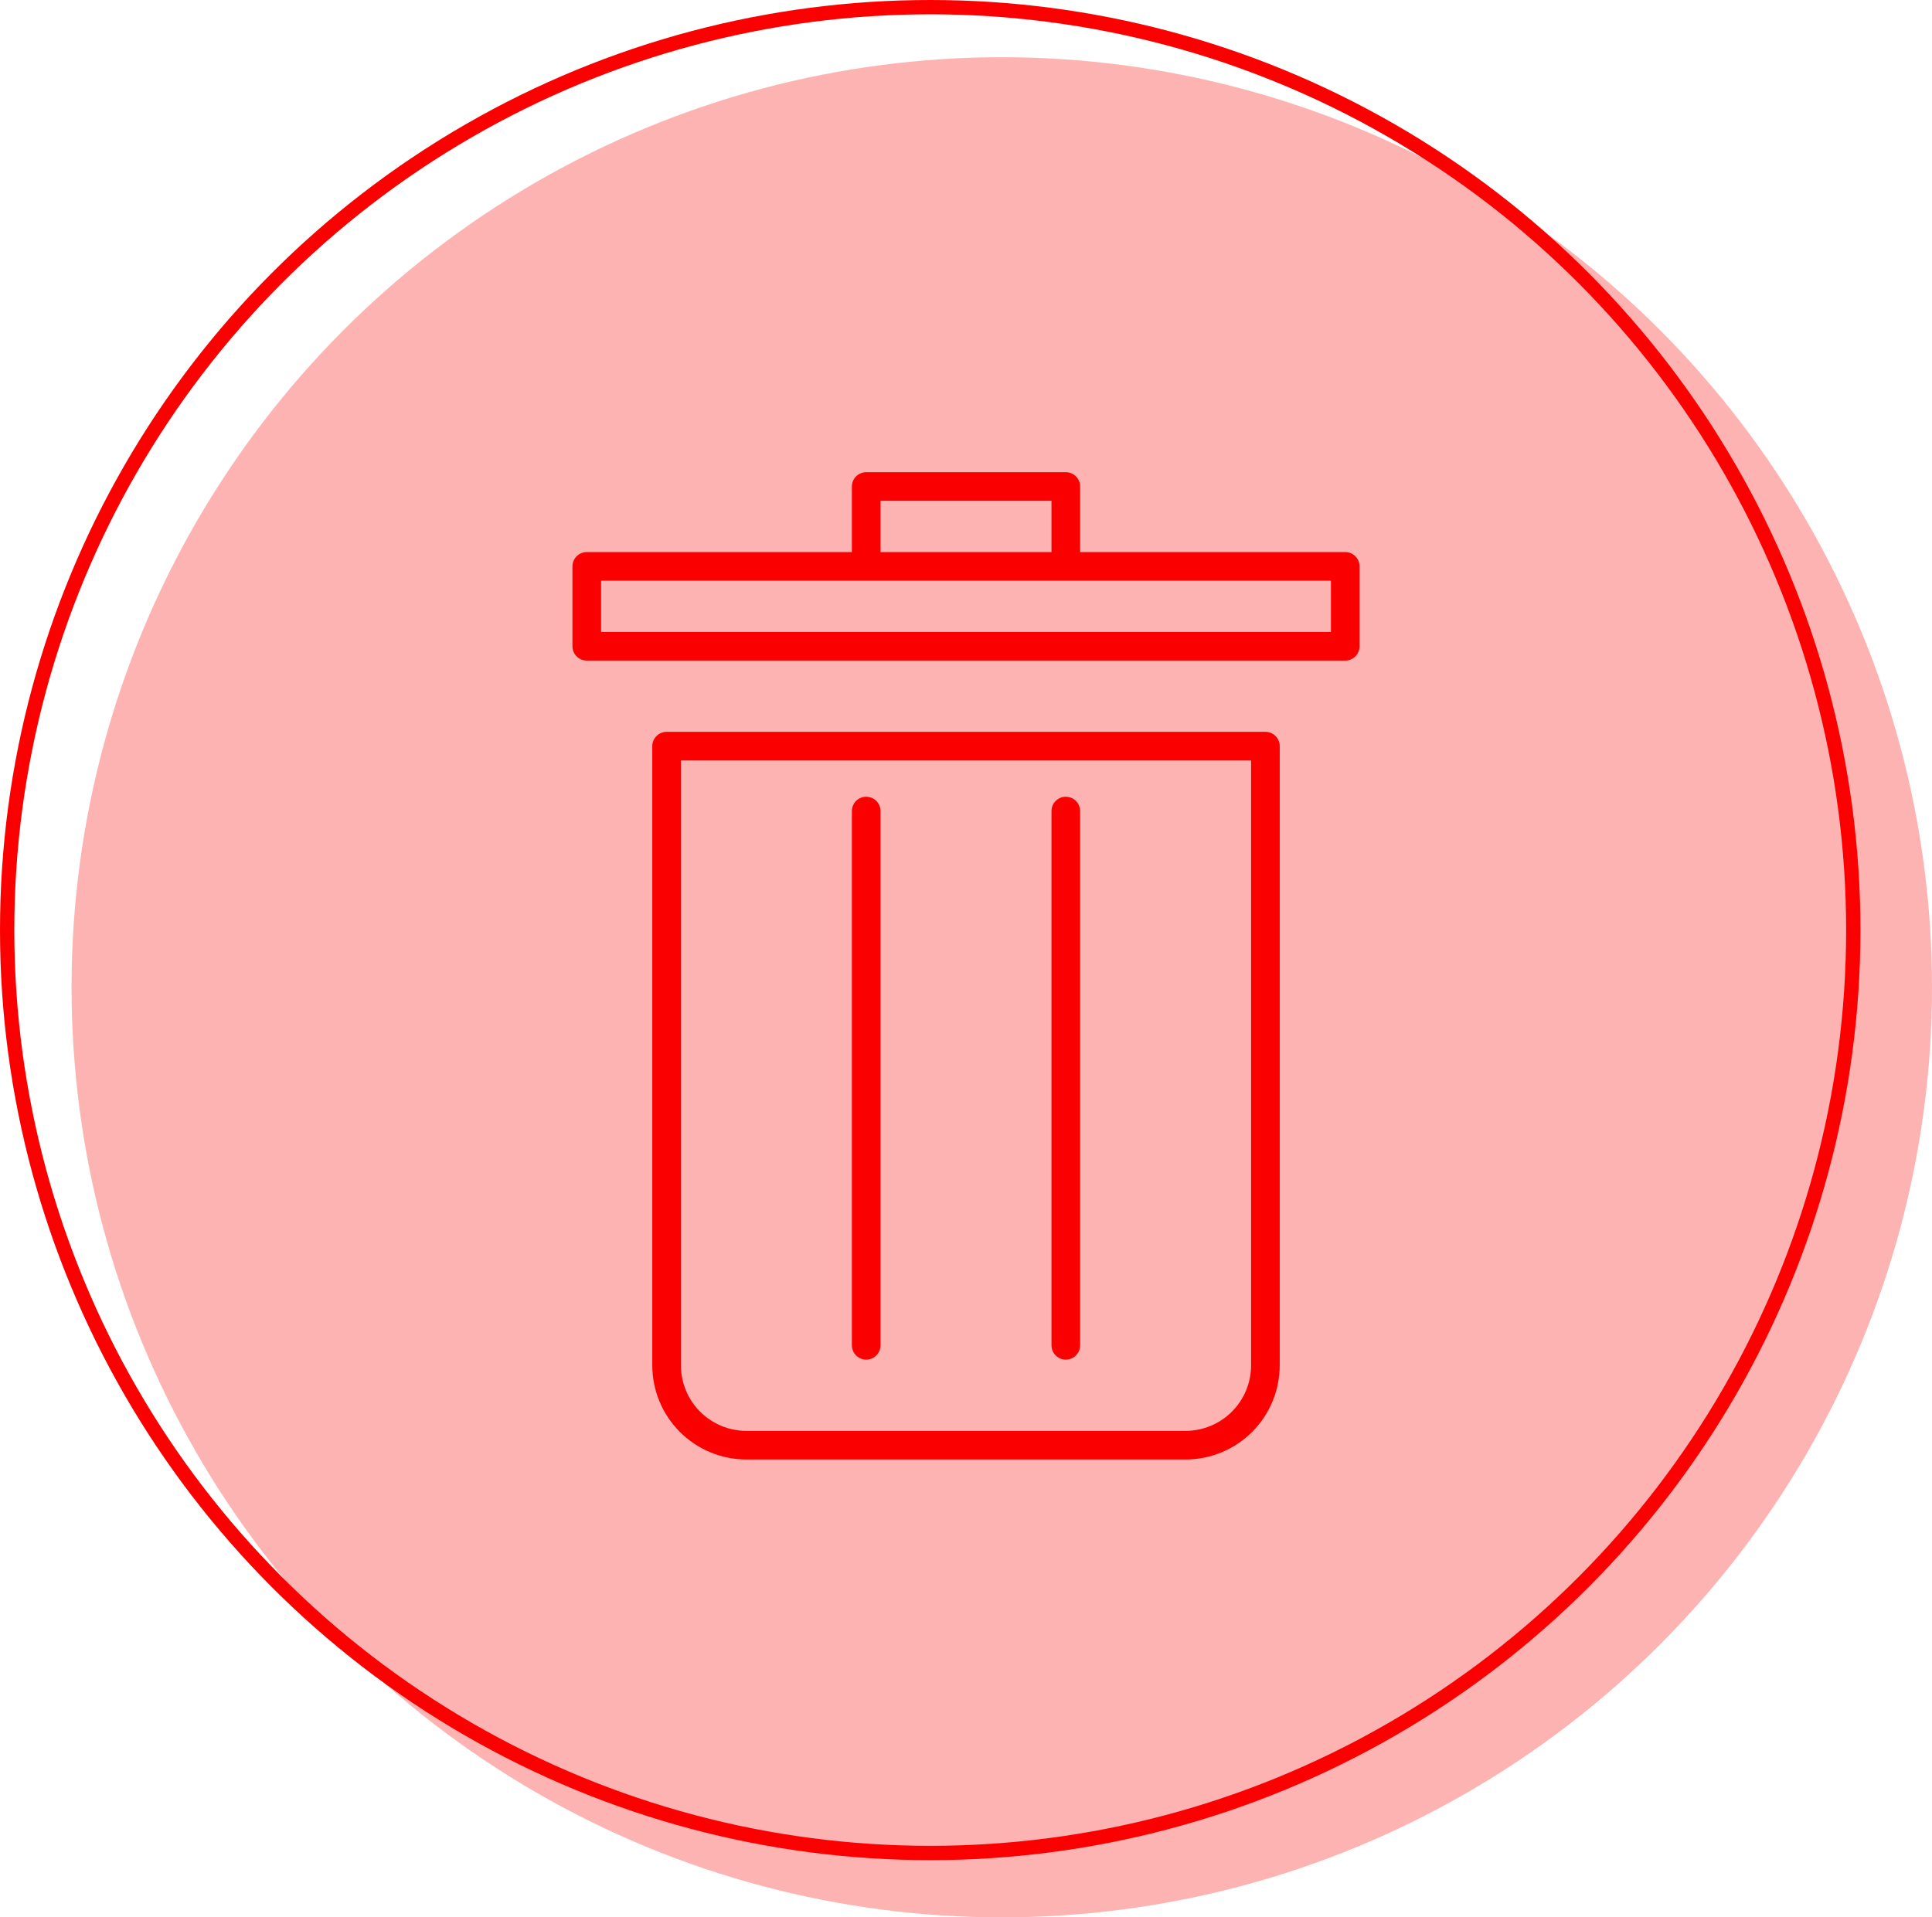 <svg width="135" height="134" viewBox="0 0 135 134" fill="none" xmlns="http://www.w3.org/2000/svg">
<circle cx="70" cy="69" r="65" fill="#FB0000" fill-opacity="0.3"/>
<circle cx="65" cy="65" r="64.5" stroke="#FB0000"/>
<path d="M74.474 56.682V94.021M60.526 56.682V94.021M60.526 39.583V34H74.474V39.583H60.526ZM88.421 52.146V95.417C88.421 96.897 87.833 98.318 86.787 99.365C85.741 100.412 84.322 101 82.842 101H52.158C50.678 101 49.259 100.412 48.213 99.365C47.167 98.318 46.579 96.897 46.579 95.417V52.146H88.421ZM41 39.583H94V45.167H41V39.583Z" stroke="#FB0000" stroke-width="2" stroke-miterlimit="10" stroke-linecap="round" stroke-linejoin="round"/>
</svg>
